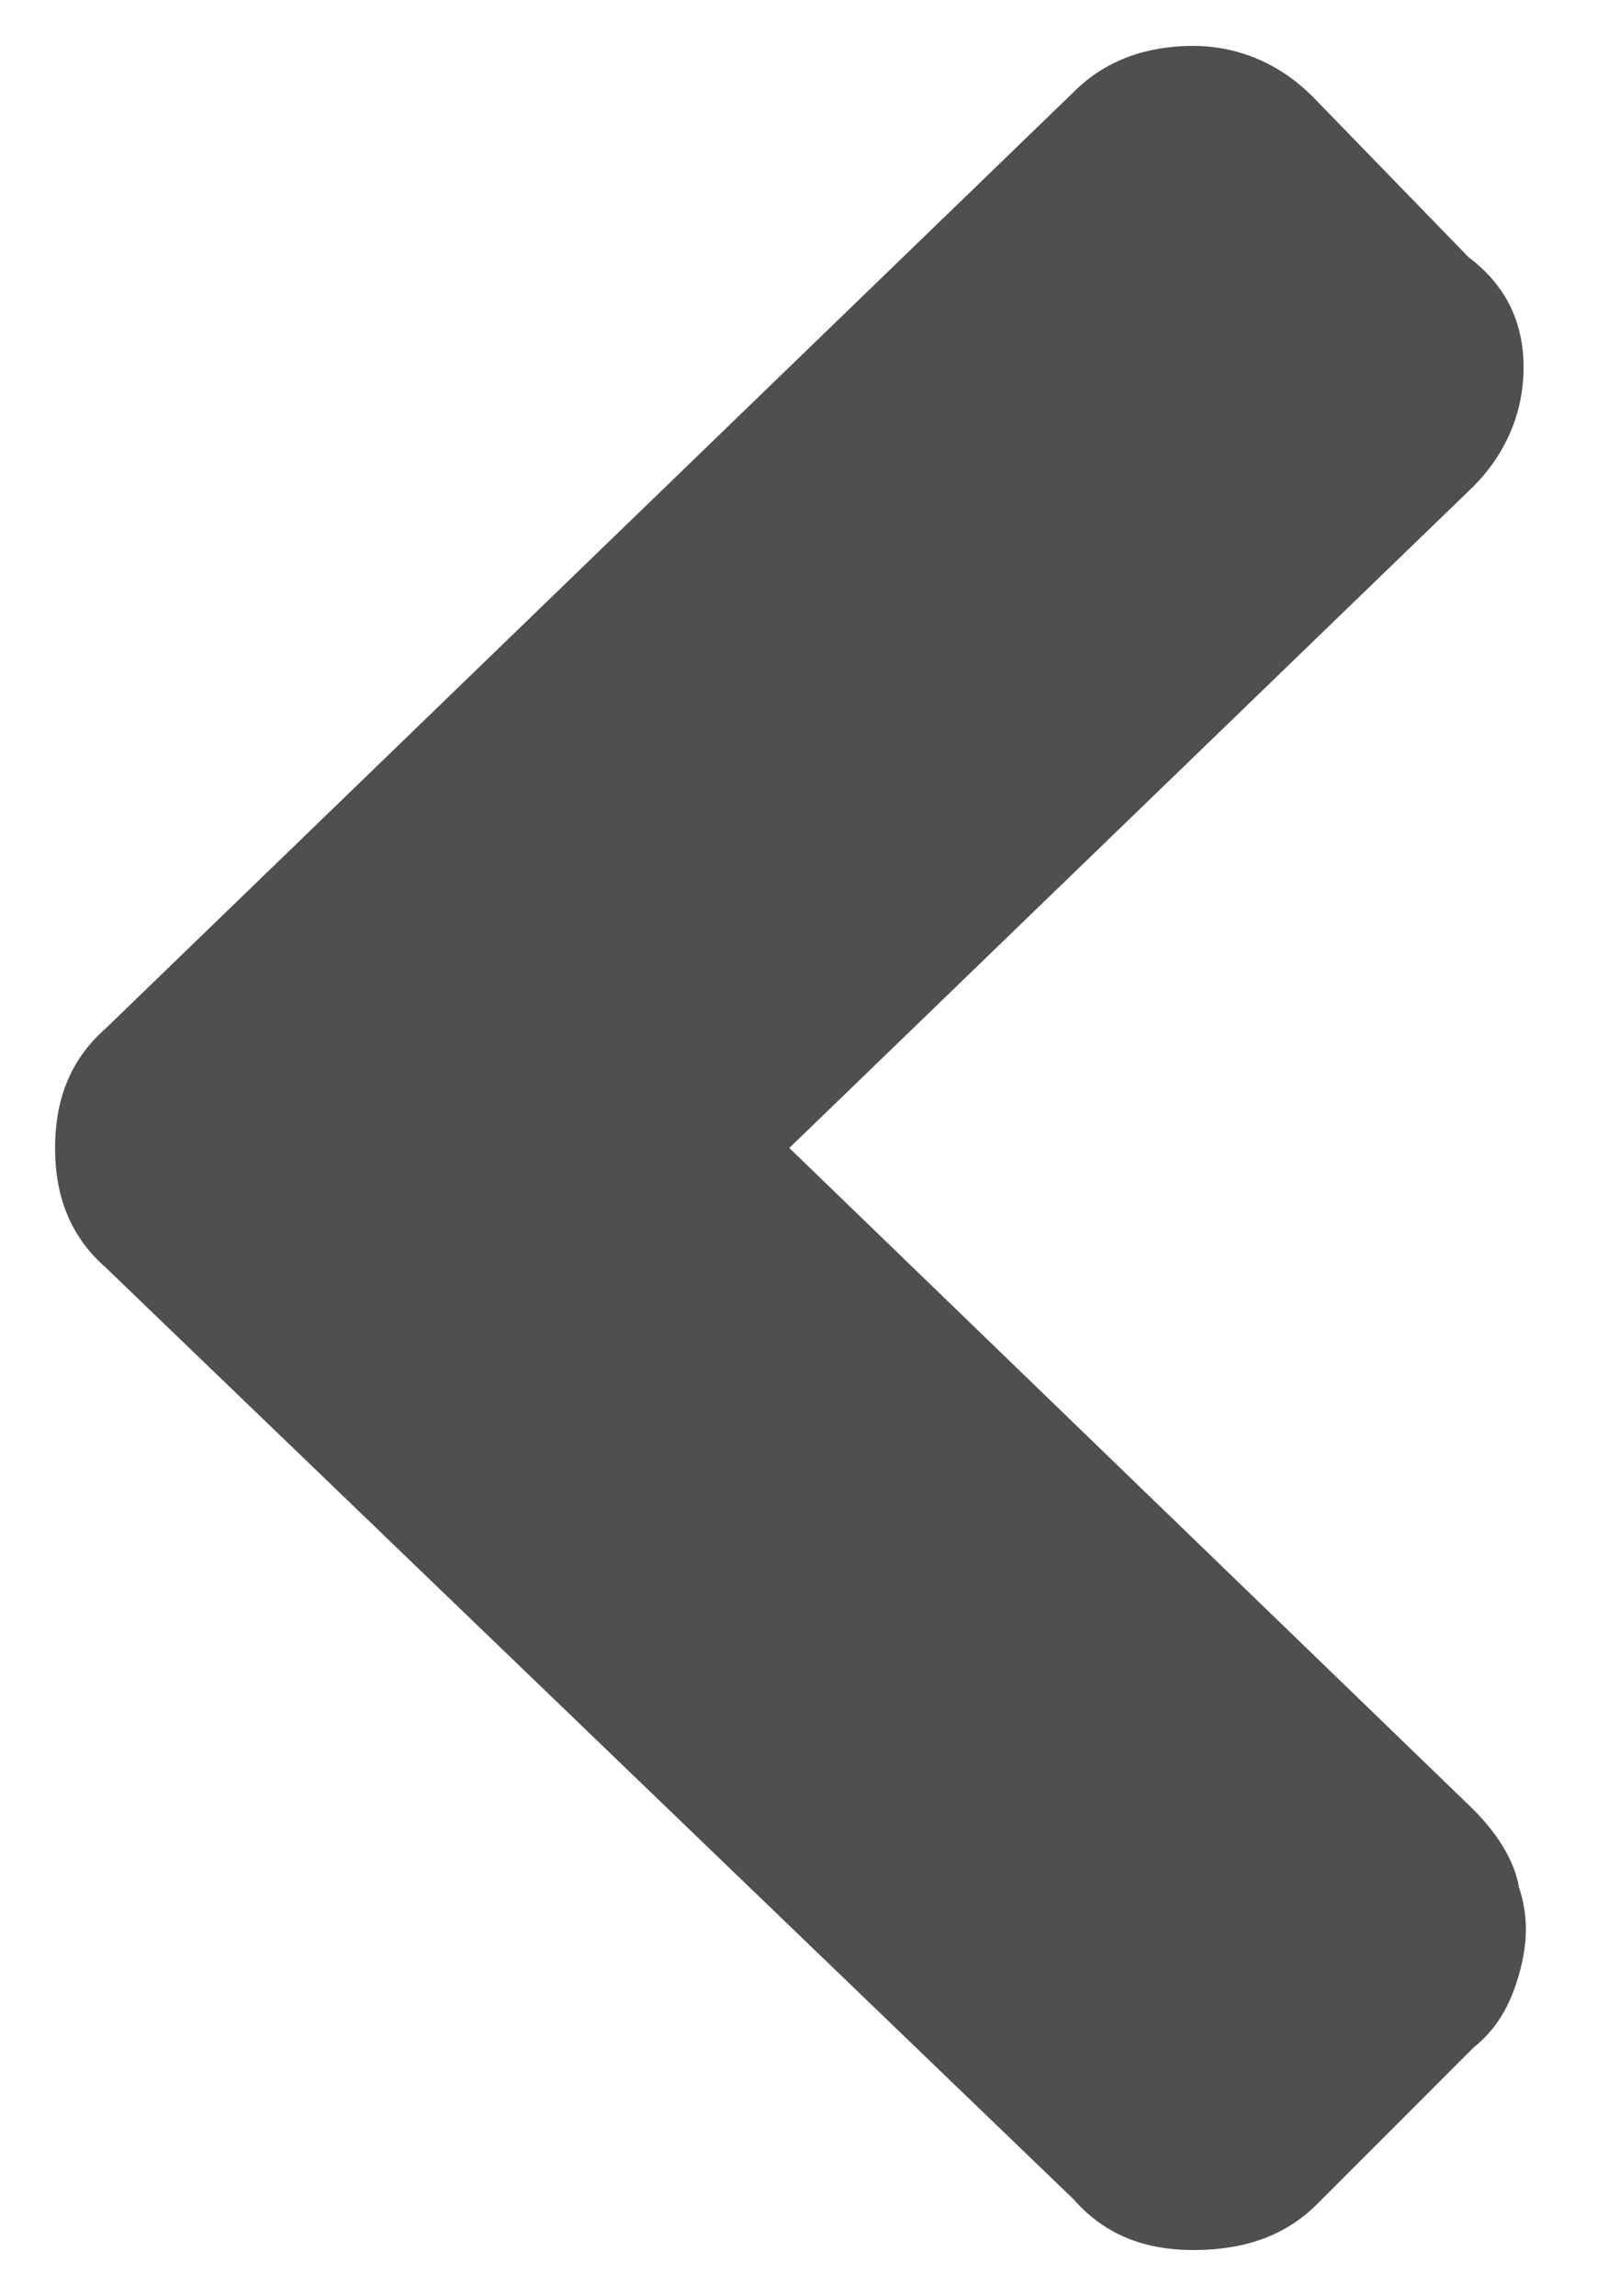 <?xml version="1.0" encoding="utf-8"?>
<!-- Generator: Adobe Illustrator 19.0.0, SVG Export Plug-In . SVG Version: 6.00 Build 0)  -->
<svg version="1.1" id="Capa_1" xmlns="http://www.w3.org/2000/svg" xmlns:xlink="http://www.w3.org/1999/xlink" x="0px" y="0px"
	 viewBox="0 0 34.8 50" style="enable-background:new 0 0 34.8 50;" xml:space="preserve">
<style type="text/css">
	.st0{fill:#4F4F4F;}
</style>
<g id="XMLID_1_">
	<g id="XMLID_28_">
		<path id="XMLID_29_" class="st0" d="M2.3,22.4L23.4,2C24.1,1.3,25,1,26,1c1,0,1.9,0.4,2.6,1.1l3.4,3.5C32.8,6.2,33.2,7,33.2,8
			c0,1-0.4,1.9-1.1,2.6L17.2,25l14.9,14.4c0.5,0.5,0.9,1.1,1,1.7c0.2,0.6,0.2,1.2,0,1.9c-0.2,0.7-0.5,1.2-1,1.6L28.7,48
			C28,48.7,27.1,49,26,49c-1,0-1.9-0.3-2.6-1.1L2.3,27.6C1.5,26.9,1.2,26,1.2,25C1.2,24,1.5,23.1,2.3,22.4z"/>
	</g>
</g>
</svg>
